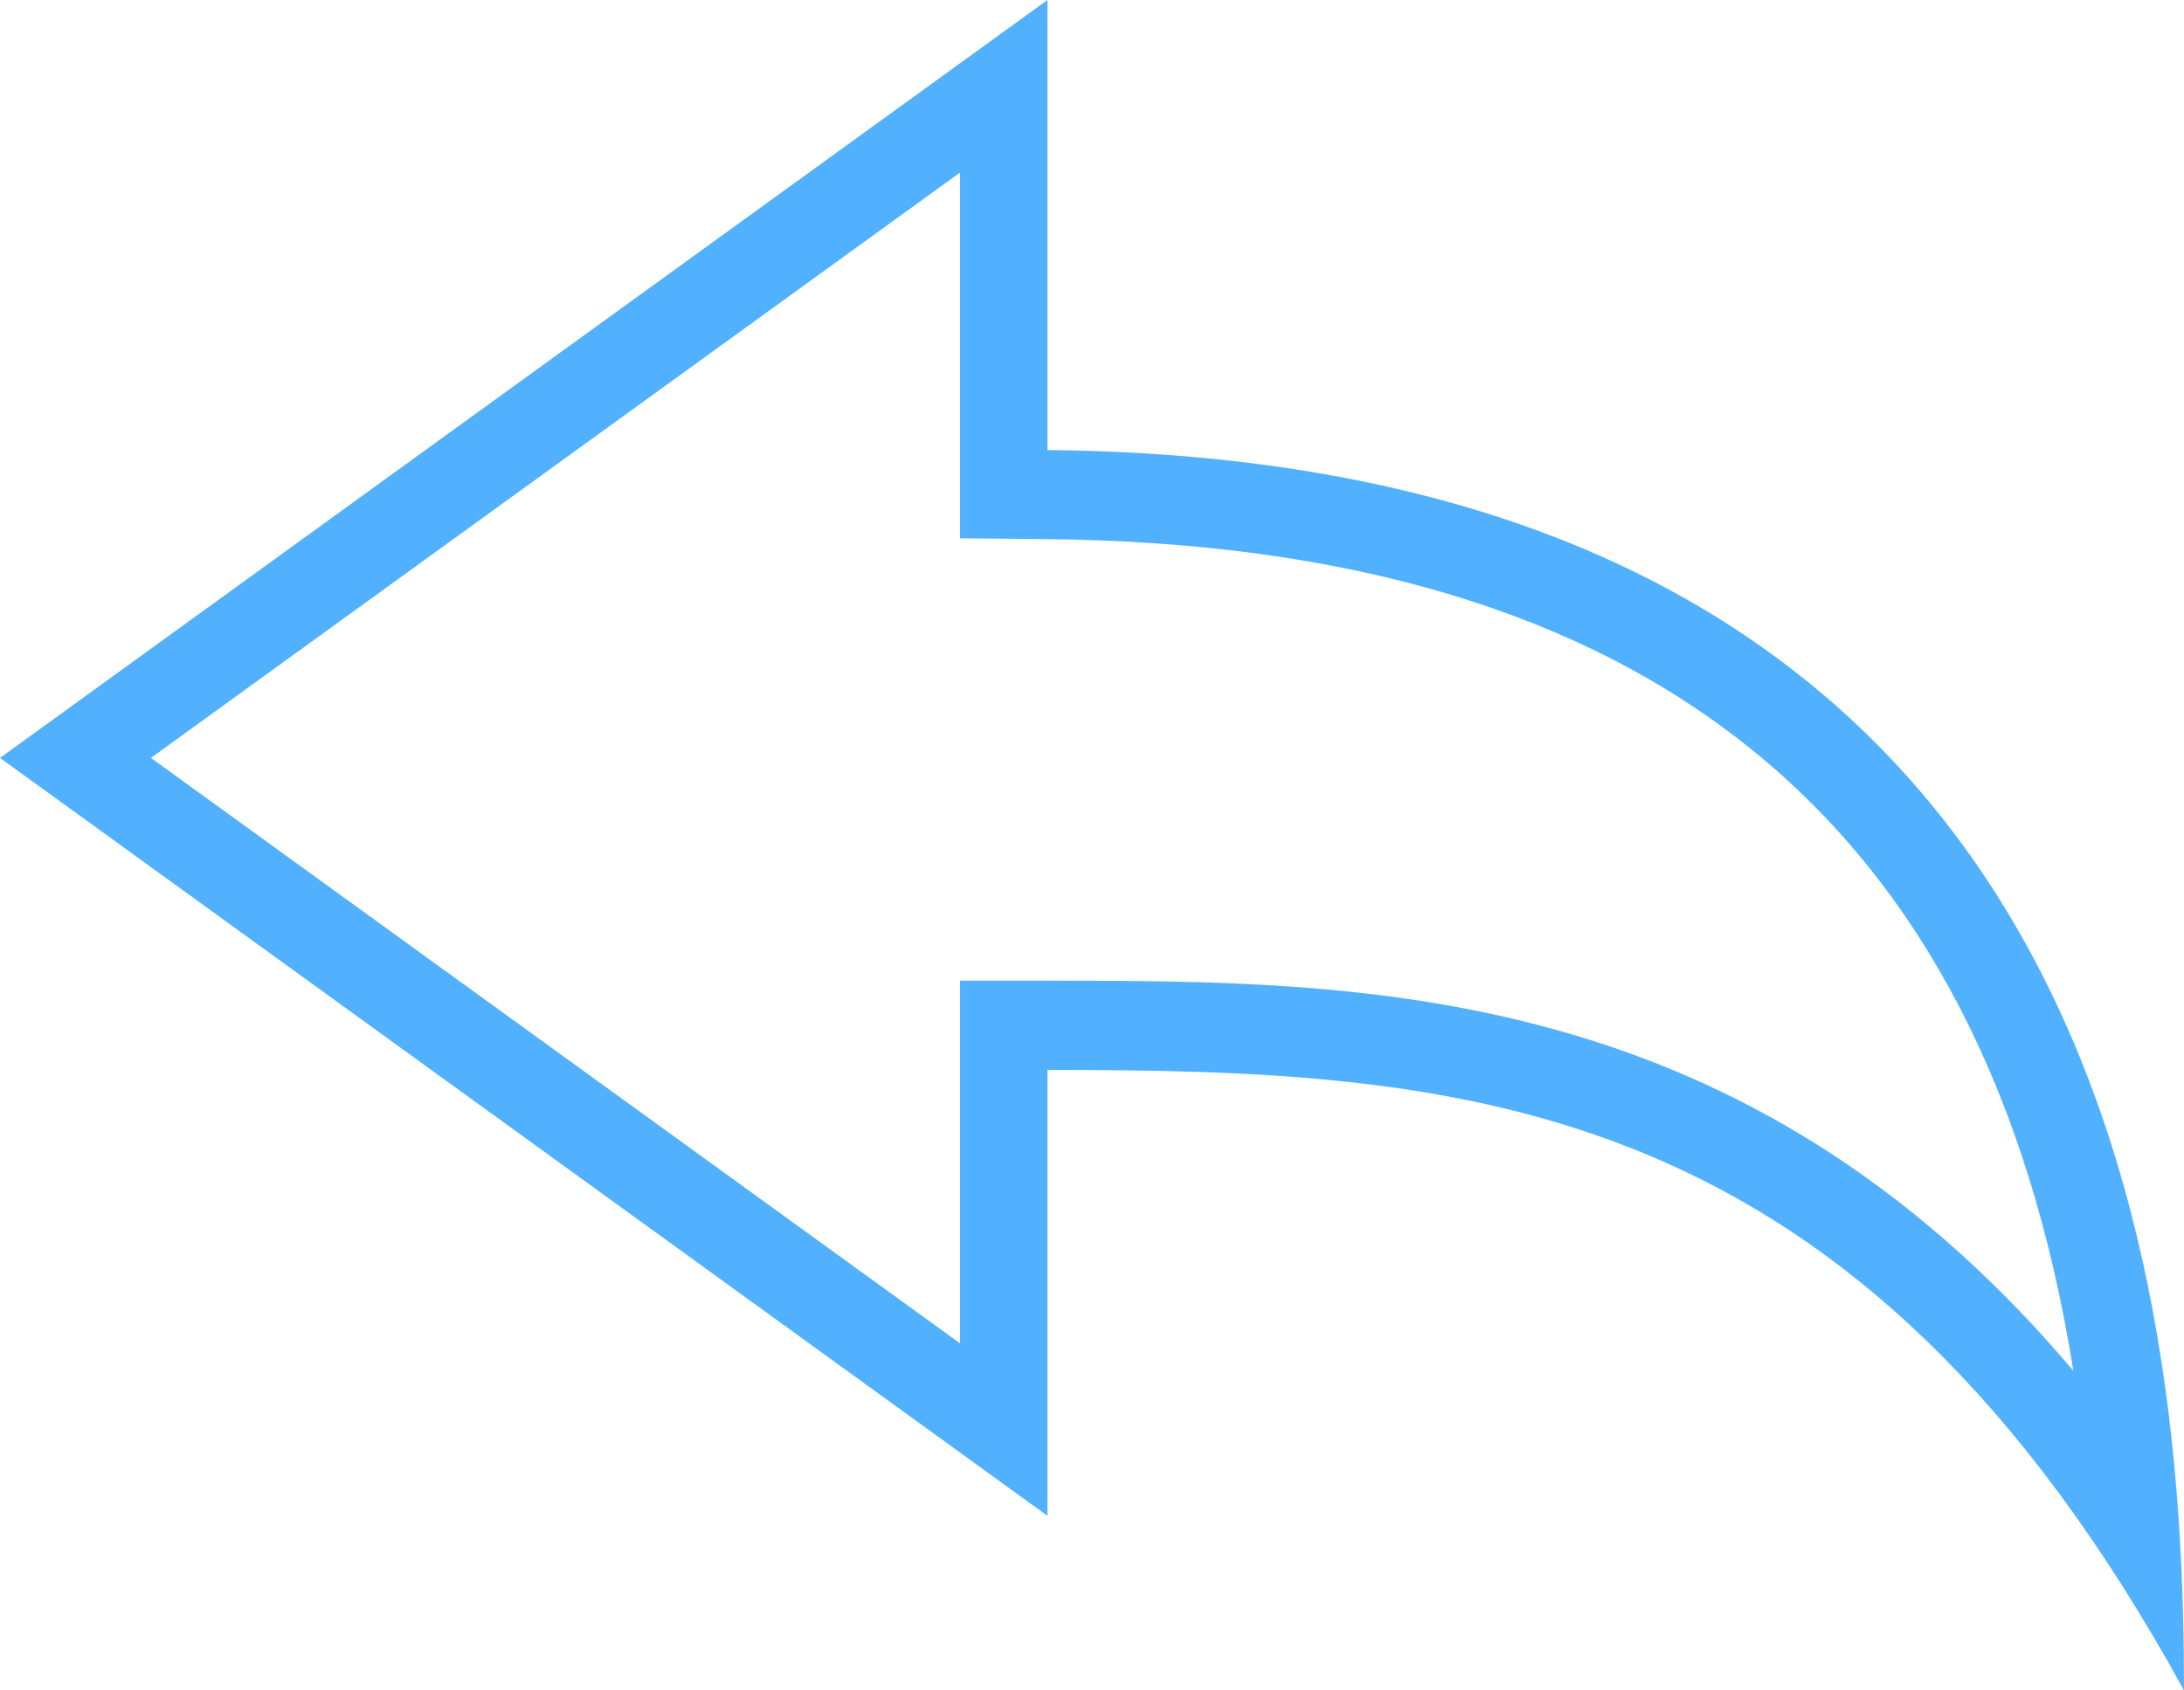 <svg width="62" height="48" viewBox="0 0 62 48" fill="none" xmlns="http://www.w3.org/2000/svg">
<path d="M27.255 4.899V15.285L29.709 15.309C46.755 15.478 56.355 23.224 58.858 38.922C49.495 27.854 38.698 27.849 29.735 27.847H27.255V38.145L4.285 21.521L27.255 4.899ZM29.735 0L0 21.521L29.735 43.042V30.381C41.635 30.385 52.669 30.998 62 48C62 37.203 60.255 13.079 29.735 12.778V0Z" fill="#52B1FF"/>
</svg>
